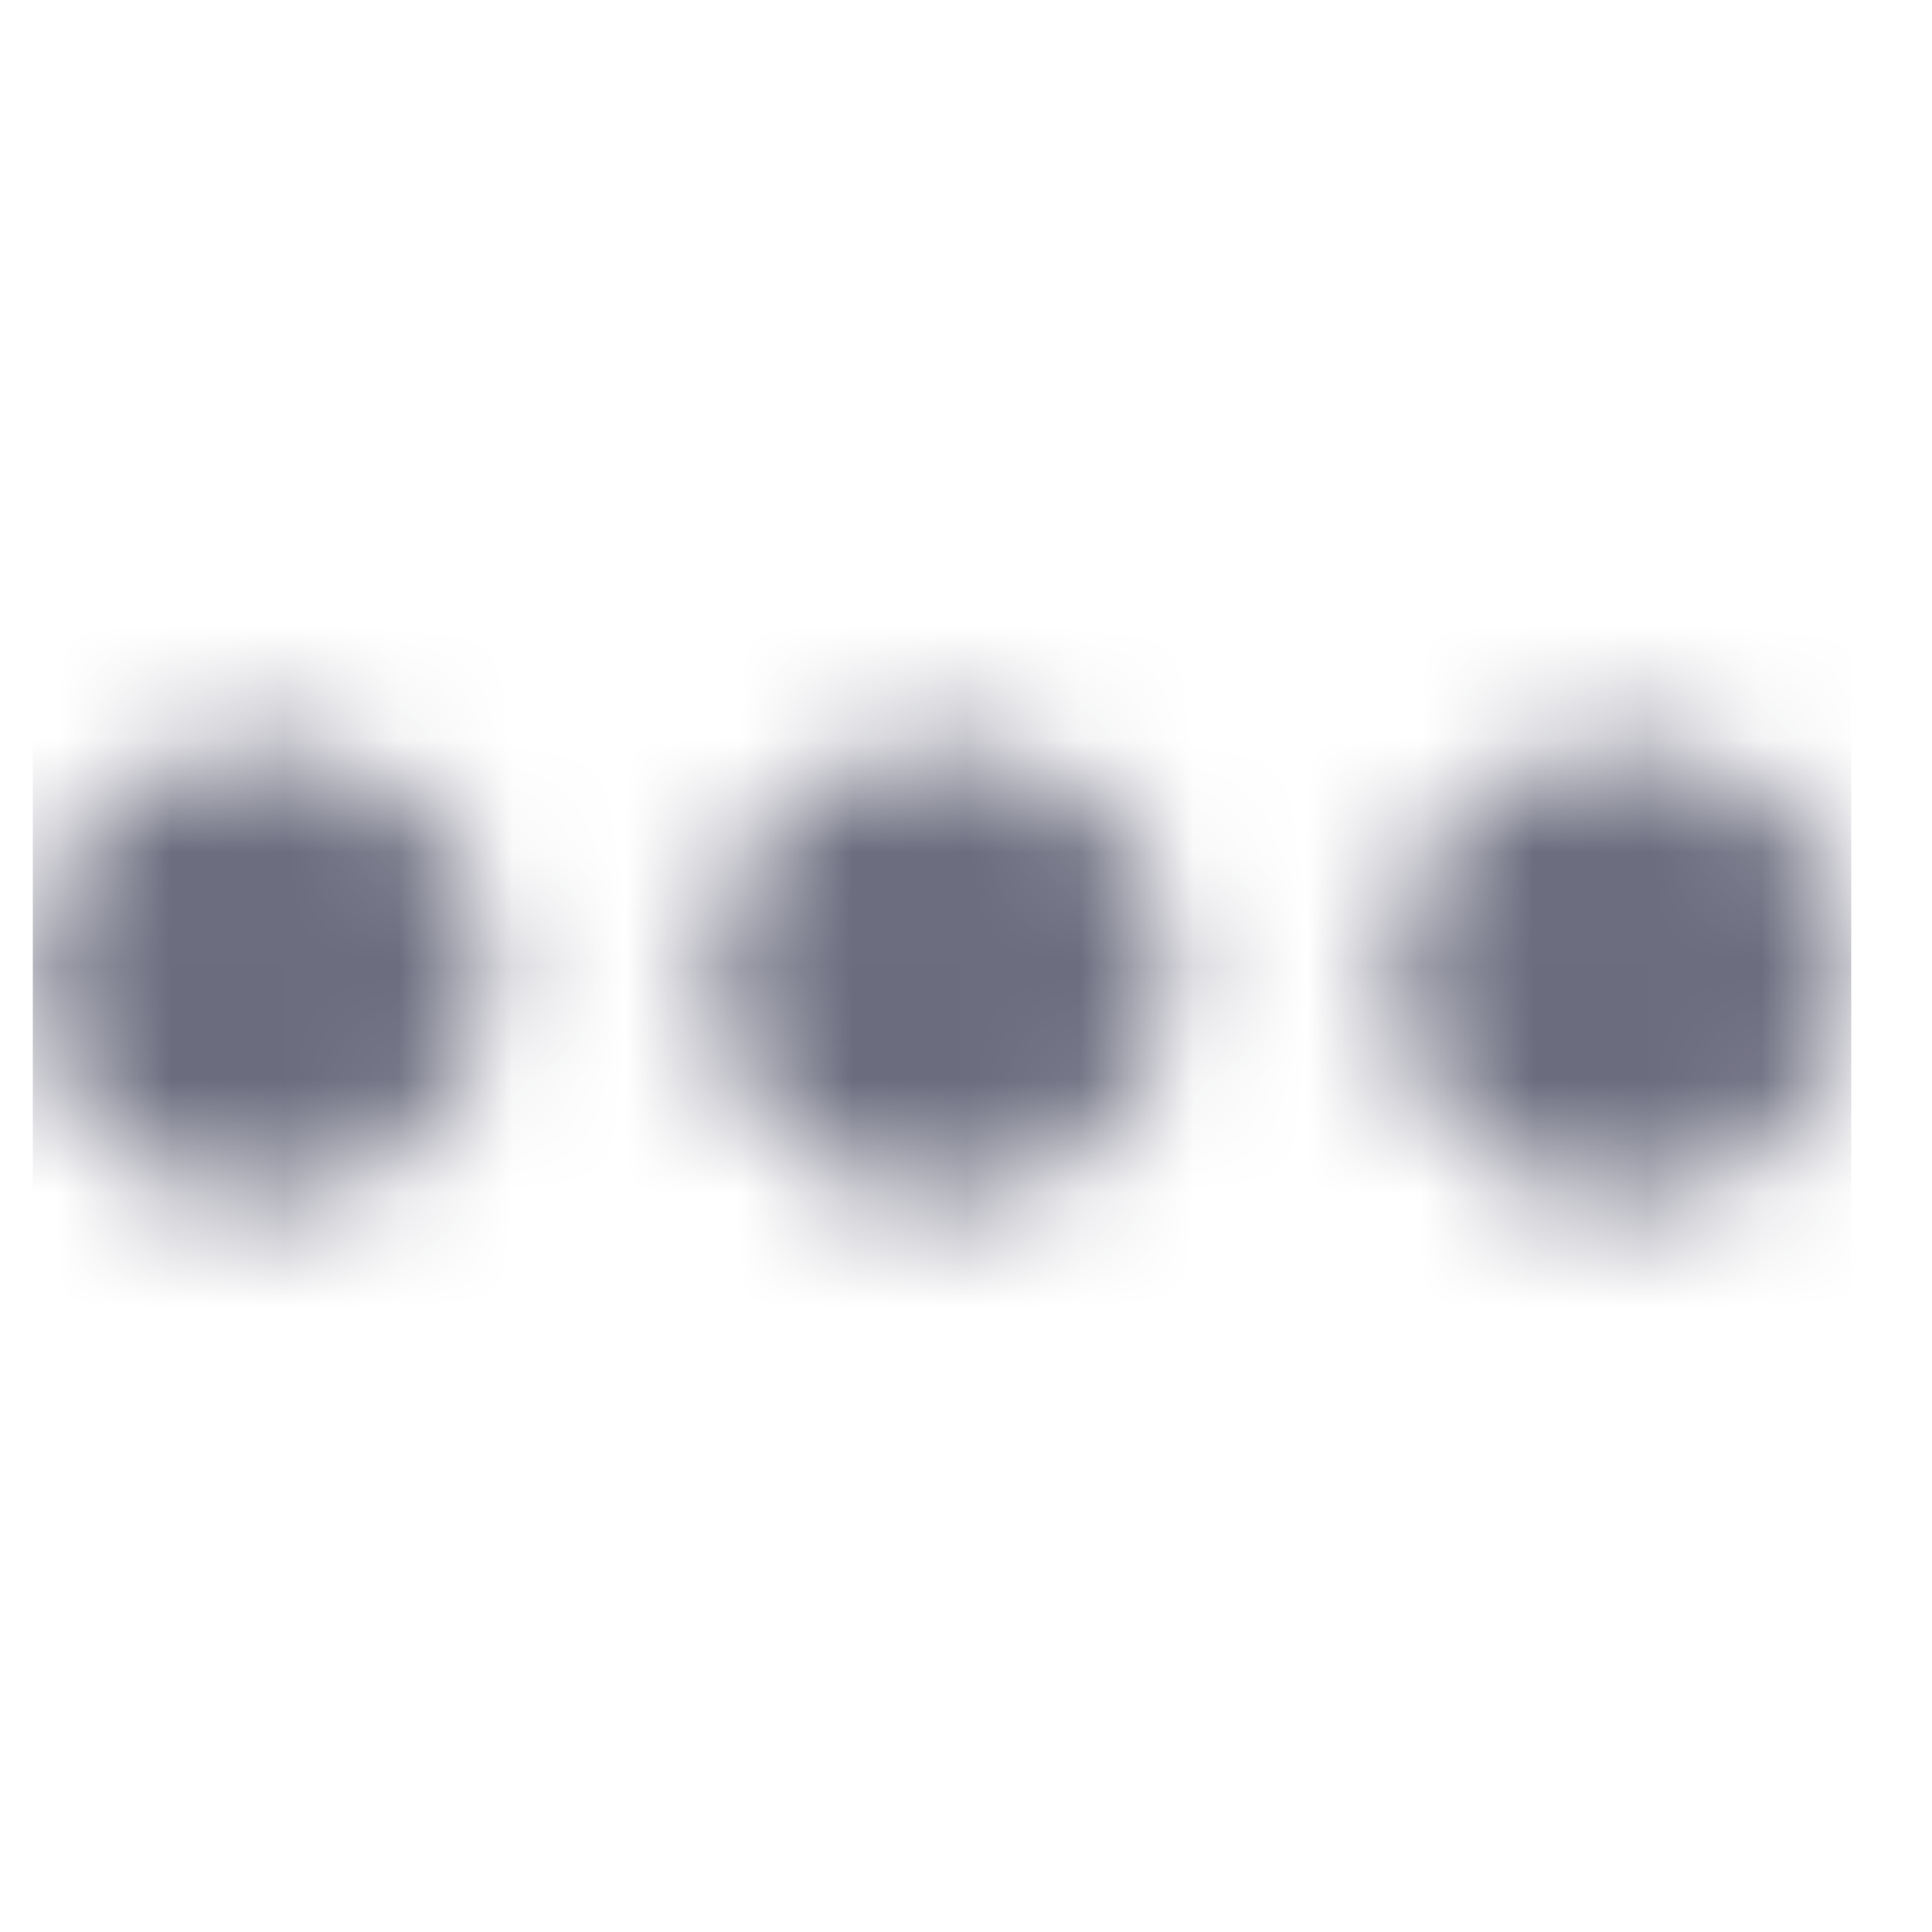 <svg width="17" height="17" viewBox="0 0 17 17" fill="none" xmlns="http://www.w3.org/2000/svg">
<mask id="mask0_517_11624" style="mask-type:alpha" maskUnits="userSpaceOnUse" x="0" y="6" width="17" height="5">
<path d="M4.289 8.562C4.289 9.667 3.394 10.562 2.289 10.562C1.185 10.562 0.289 9.667 0.289 8.562C0.289 7.458 1.185 6.562 2.289 6.562C3.394 6.562 4.289 7.458 4.289 8.562Z" fill="#6B6C7E"/>
<path d="M10.289 8.562C10.289 9.667 9.394 10.562 8.289 10.562C7.185 10.562 6.289 9.667 6.289 8.562C6.289 7.458 7.185 6.562 8.289 6.562C9.394 6.562 10.289 7.458 10.289 8.562Z" fill="#6B6C7E"/>
<path d="M14.289 10.562C15.394 10.562 16.289 9.667 16.289 8.562C16.289 7.458 15.394 6.562 14.289 6.562C13.185 6.562 12.289 7.458 12.289 8.562C12.289 9.667 13.185 10.562 14.289 10.562Z" fill="#6B6C7E"/>
</mask>
<g mask="url(#mask0_517_11624)">
<rect x="0.289" y="0.562" width="16" height="16" fill="#6B6C7E"/>
</g>
</svg>

